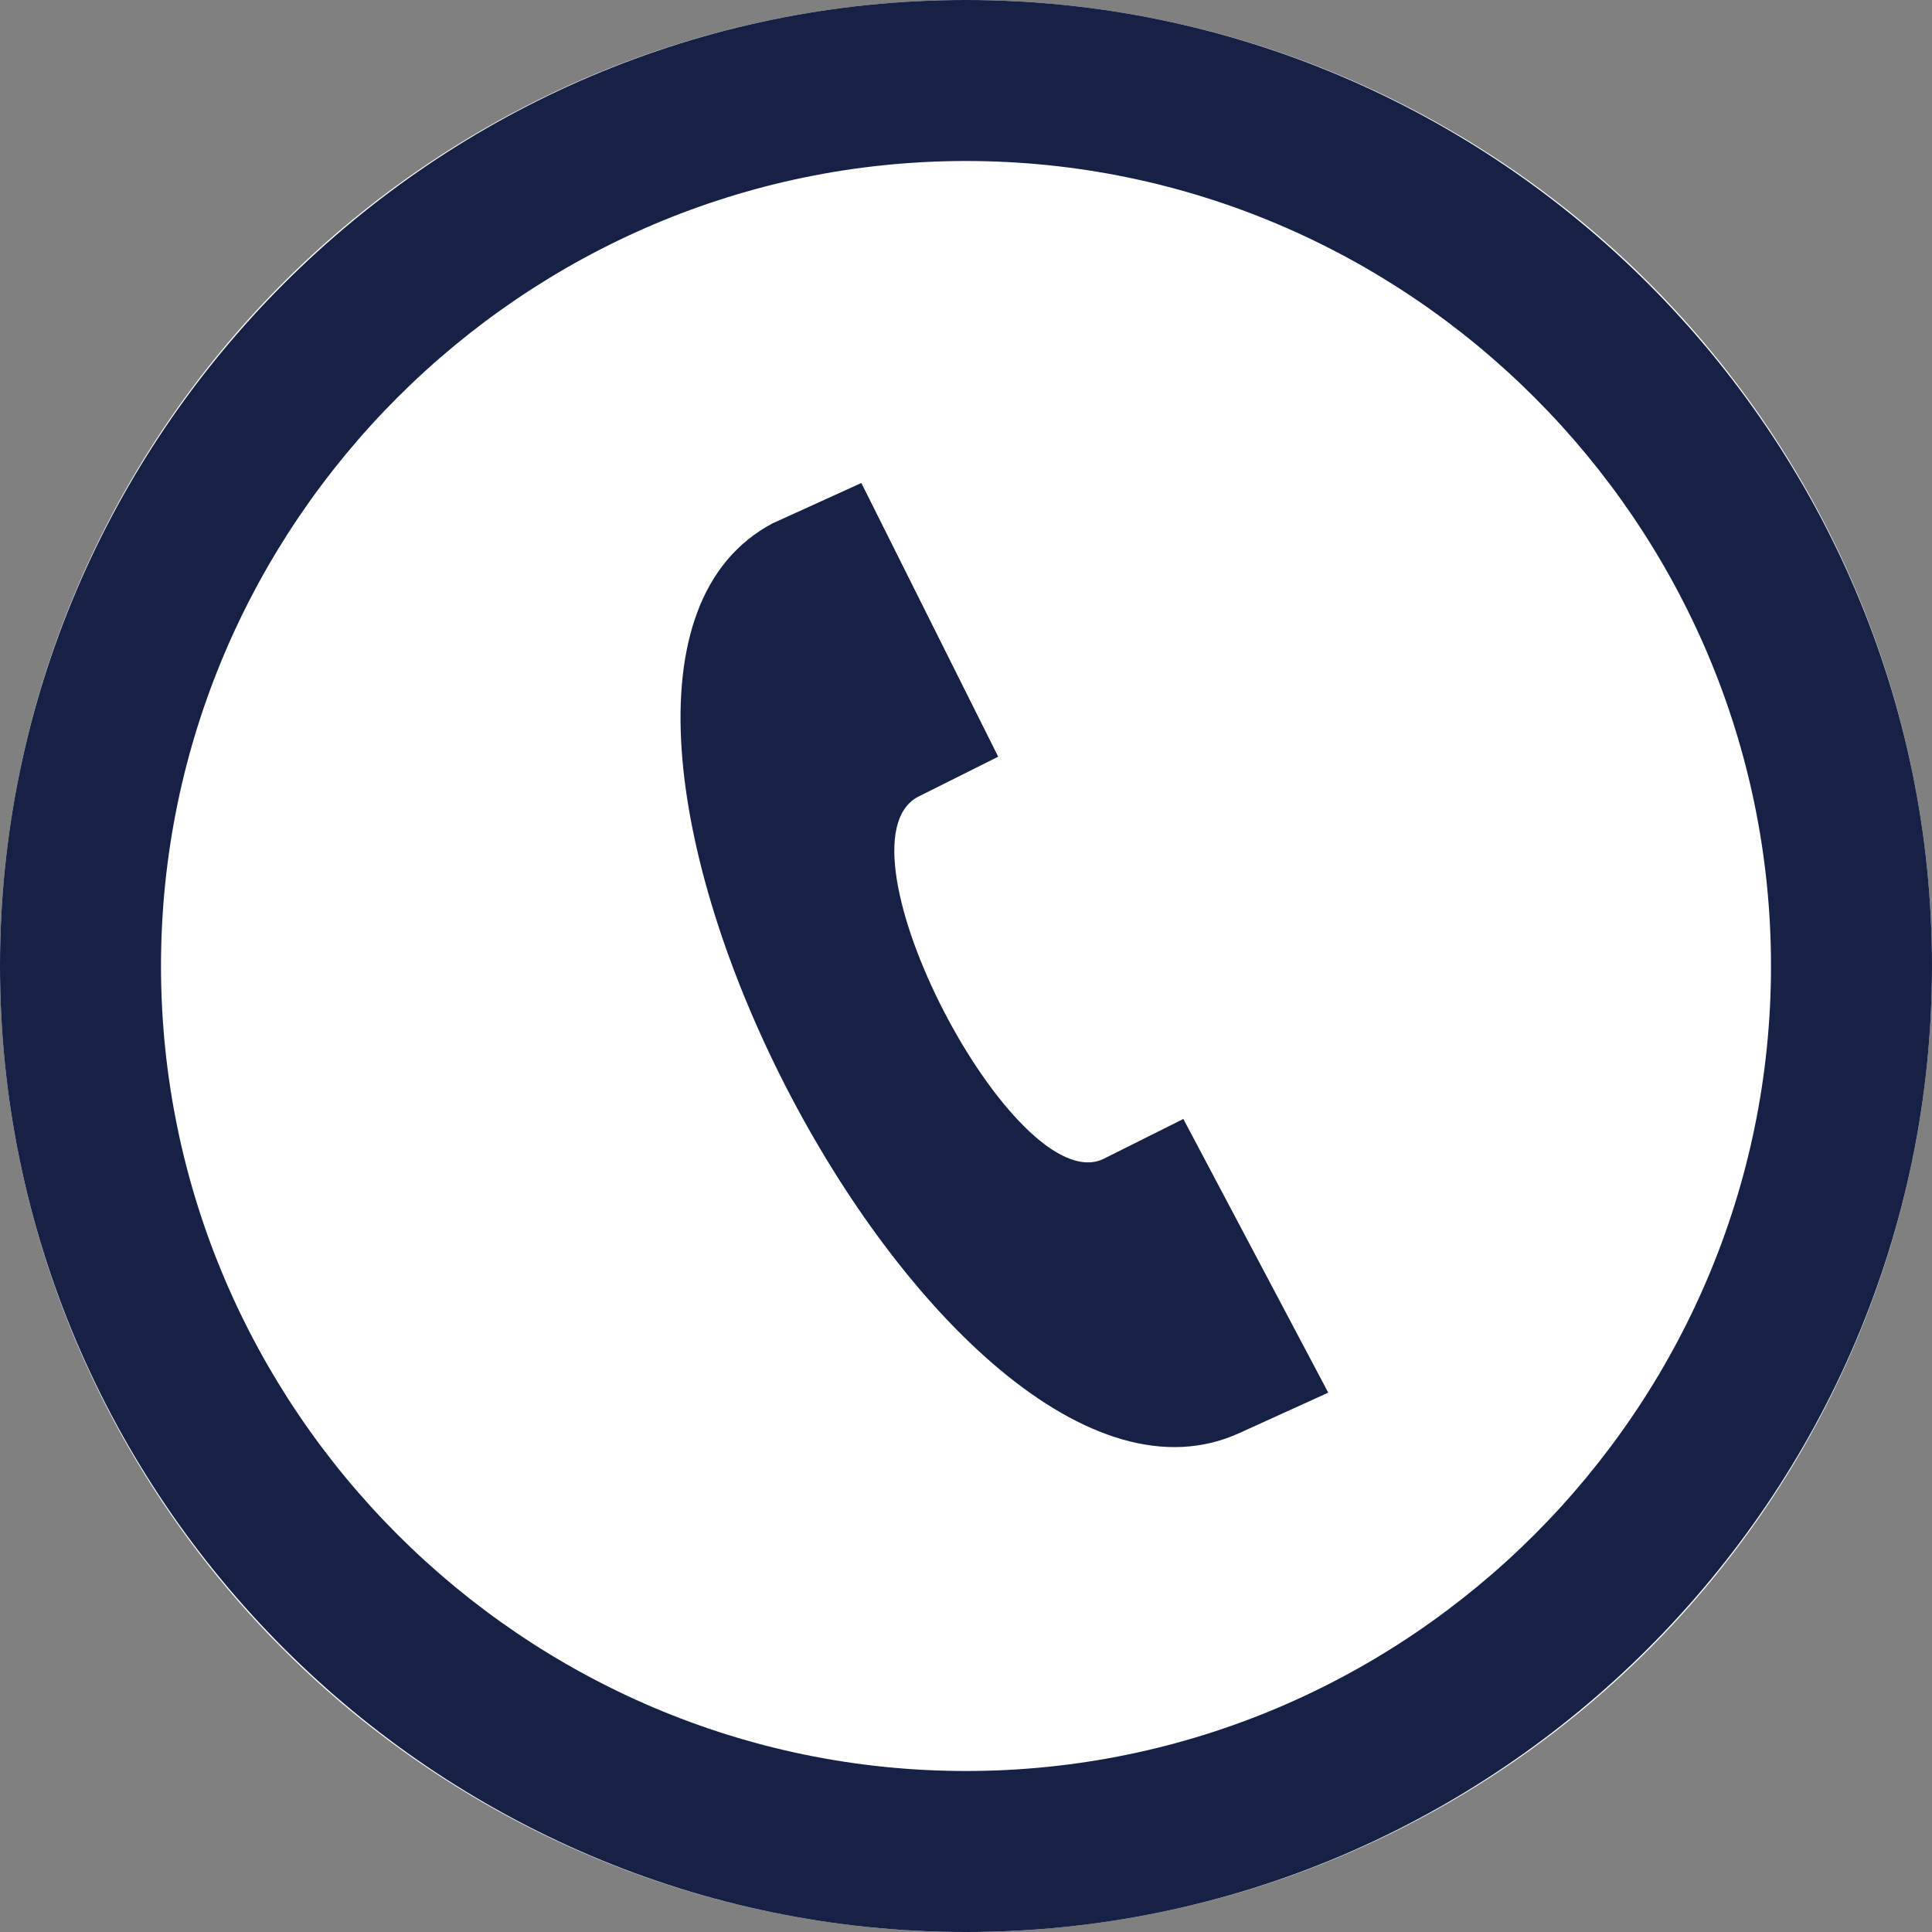 <?xml version="1.0" encoding="UTF-8"?>
<svg id="Layer_1" xmlns="http://www.w3.org/2000/svg" version="1.1" viewBox="0 0 24 24">
  <rect x="0" y="0" width="24" height="24" fill="#808080" stroke="none"/>
  <!-- Generator: Adobe Illustrator 29.1.0, SVG Export Plug-In . SVG Version: 2.1.0 Build 142)  -->
  <defs>
    <style>
      .st0 {
        fill: #172045;
      }

      .st1 {
        fill: #fff;
      }
    </style>
  </defs>
  <circle class="st1" cx="12" cy="12" r="12"/>
  <g>
    <path class="st0" d="M13.7,14.4c-1.1.5-3.4-3.9-2.3-4.5l1-.5-1.7-3.4-1.1.5c-3.6,1.9,2.1,13,5.8,11.3l1.1-.5-1.8-3.4-1,.5Z"/>
    <path class="st0" d="M12,0C5.4,0,0,5.4,0,12s5.4,12,12,12,12-5.4,12-12S18.6,0,12,0ZM12,22c-5.5,0-10-4.5-10-10S6.5,2,12,2s10,4.5,10,10-4.5,10-10,10Z"/>
  </g>
</svg>